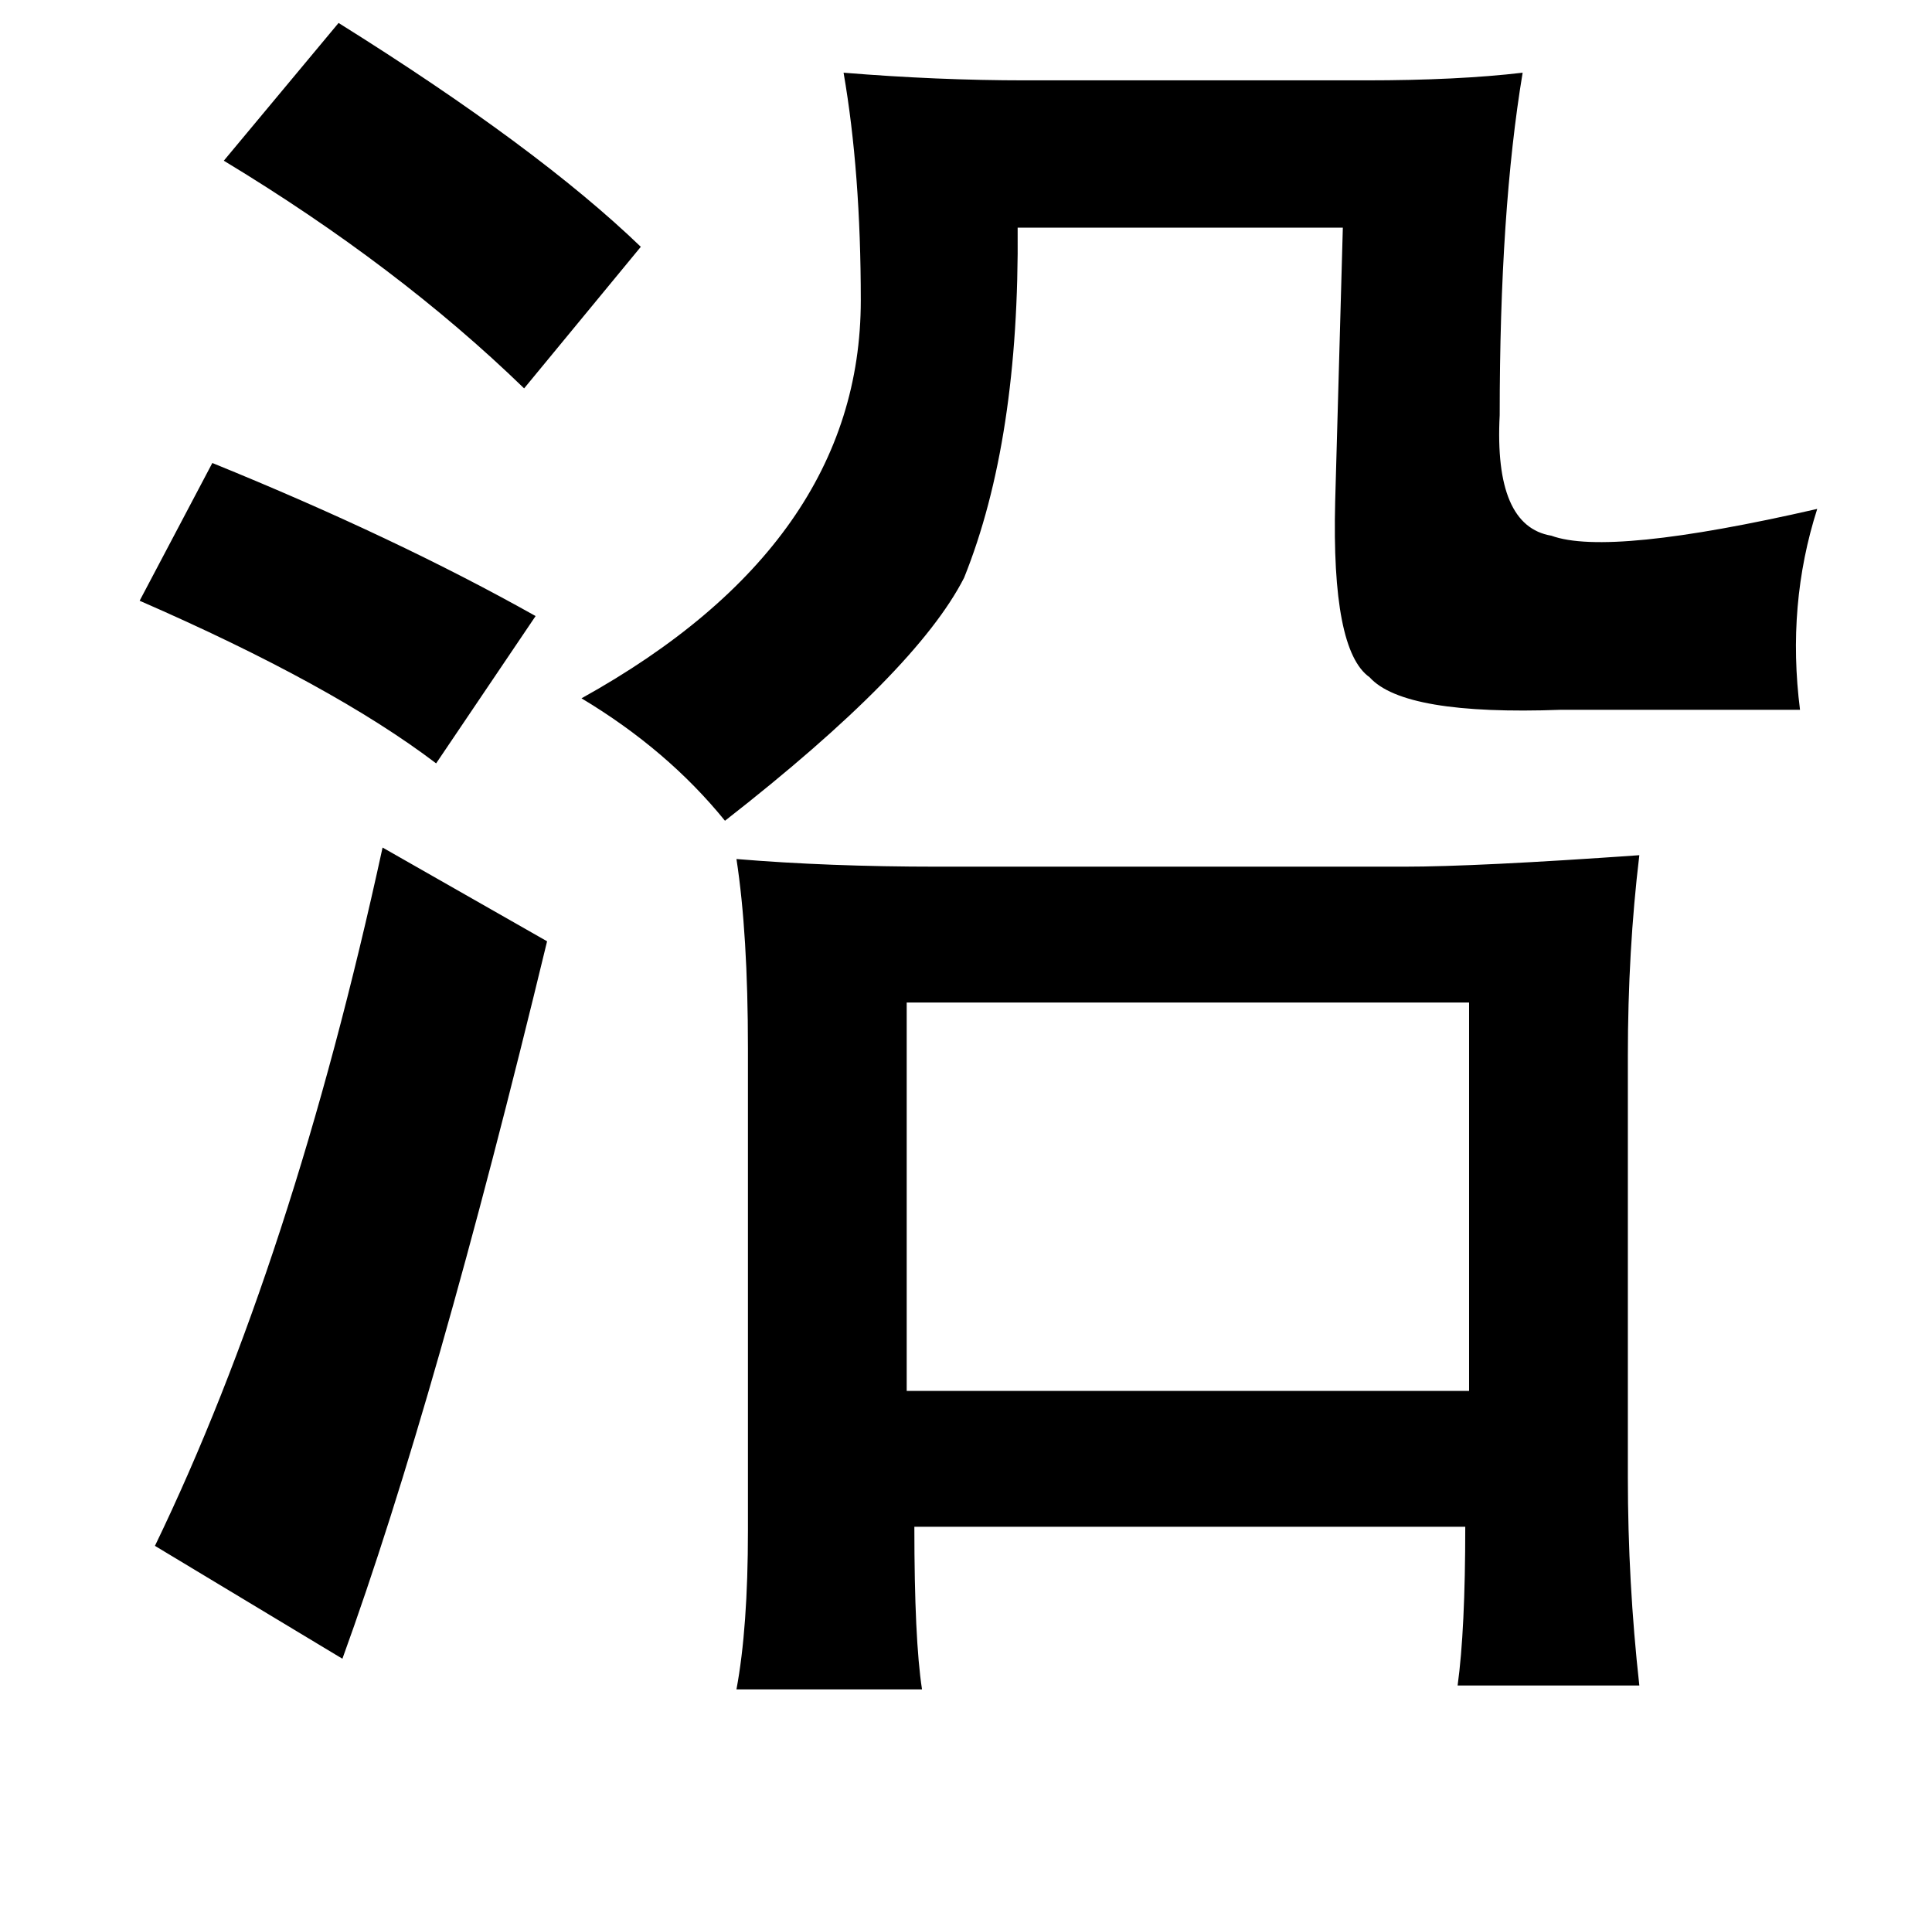 <?xml version="1.0" standalone="no"?>
<!DOCTYPE svg PUBLIC "-//W3C//DTD SVG 1.1//EN" "http://www.w3.org/Graphics/SVG/1.1/DTD/svg11.dtd" >
<svg xmlns="http://www.w3.org/2000/svg" xmlns:xlink="http://www.w3.org/1999/xlink" version="1.1" viewBox="-10 0 1010 1000">
   <path fill="currentColor"
d="M167 12q104 65 158 117l-61 74q-66 -64 -157 -119zM101 242q96 39 169 80l-52 77q-54 -41 -155 -85zM190 443l86 49q-58 240 -107 375l-98 -59q72 -149 119 -365zM464 524v203h294v-203h-294zM786 38q-12 72 -12 179q-3 58 27 63q30 11 139 -14q-16 50 -9 105h-125
q-82 3 -100 -17q-20 -14 -18 -92l4 -143h-170q1 111 -28 183q-25 49 -125 127q-30 -37 -75 -64q146 -81 146 -208q0 -67 -9 -119q49 4 95 4h178q48 0 82 -4zM480 453h244q38 0 123 -6q-6 50 -6 105v220q0 55 6 109h-95q4 -29 4 -83h-288q0 59 4 85h-97q6 -32 6 -83v-252
q0 -60 -6 -99q48 4 105 4z" />
</svg>
